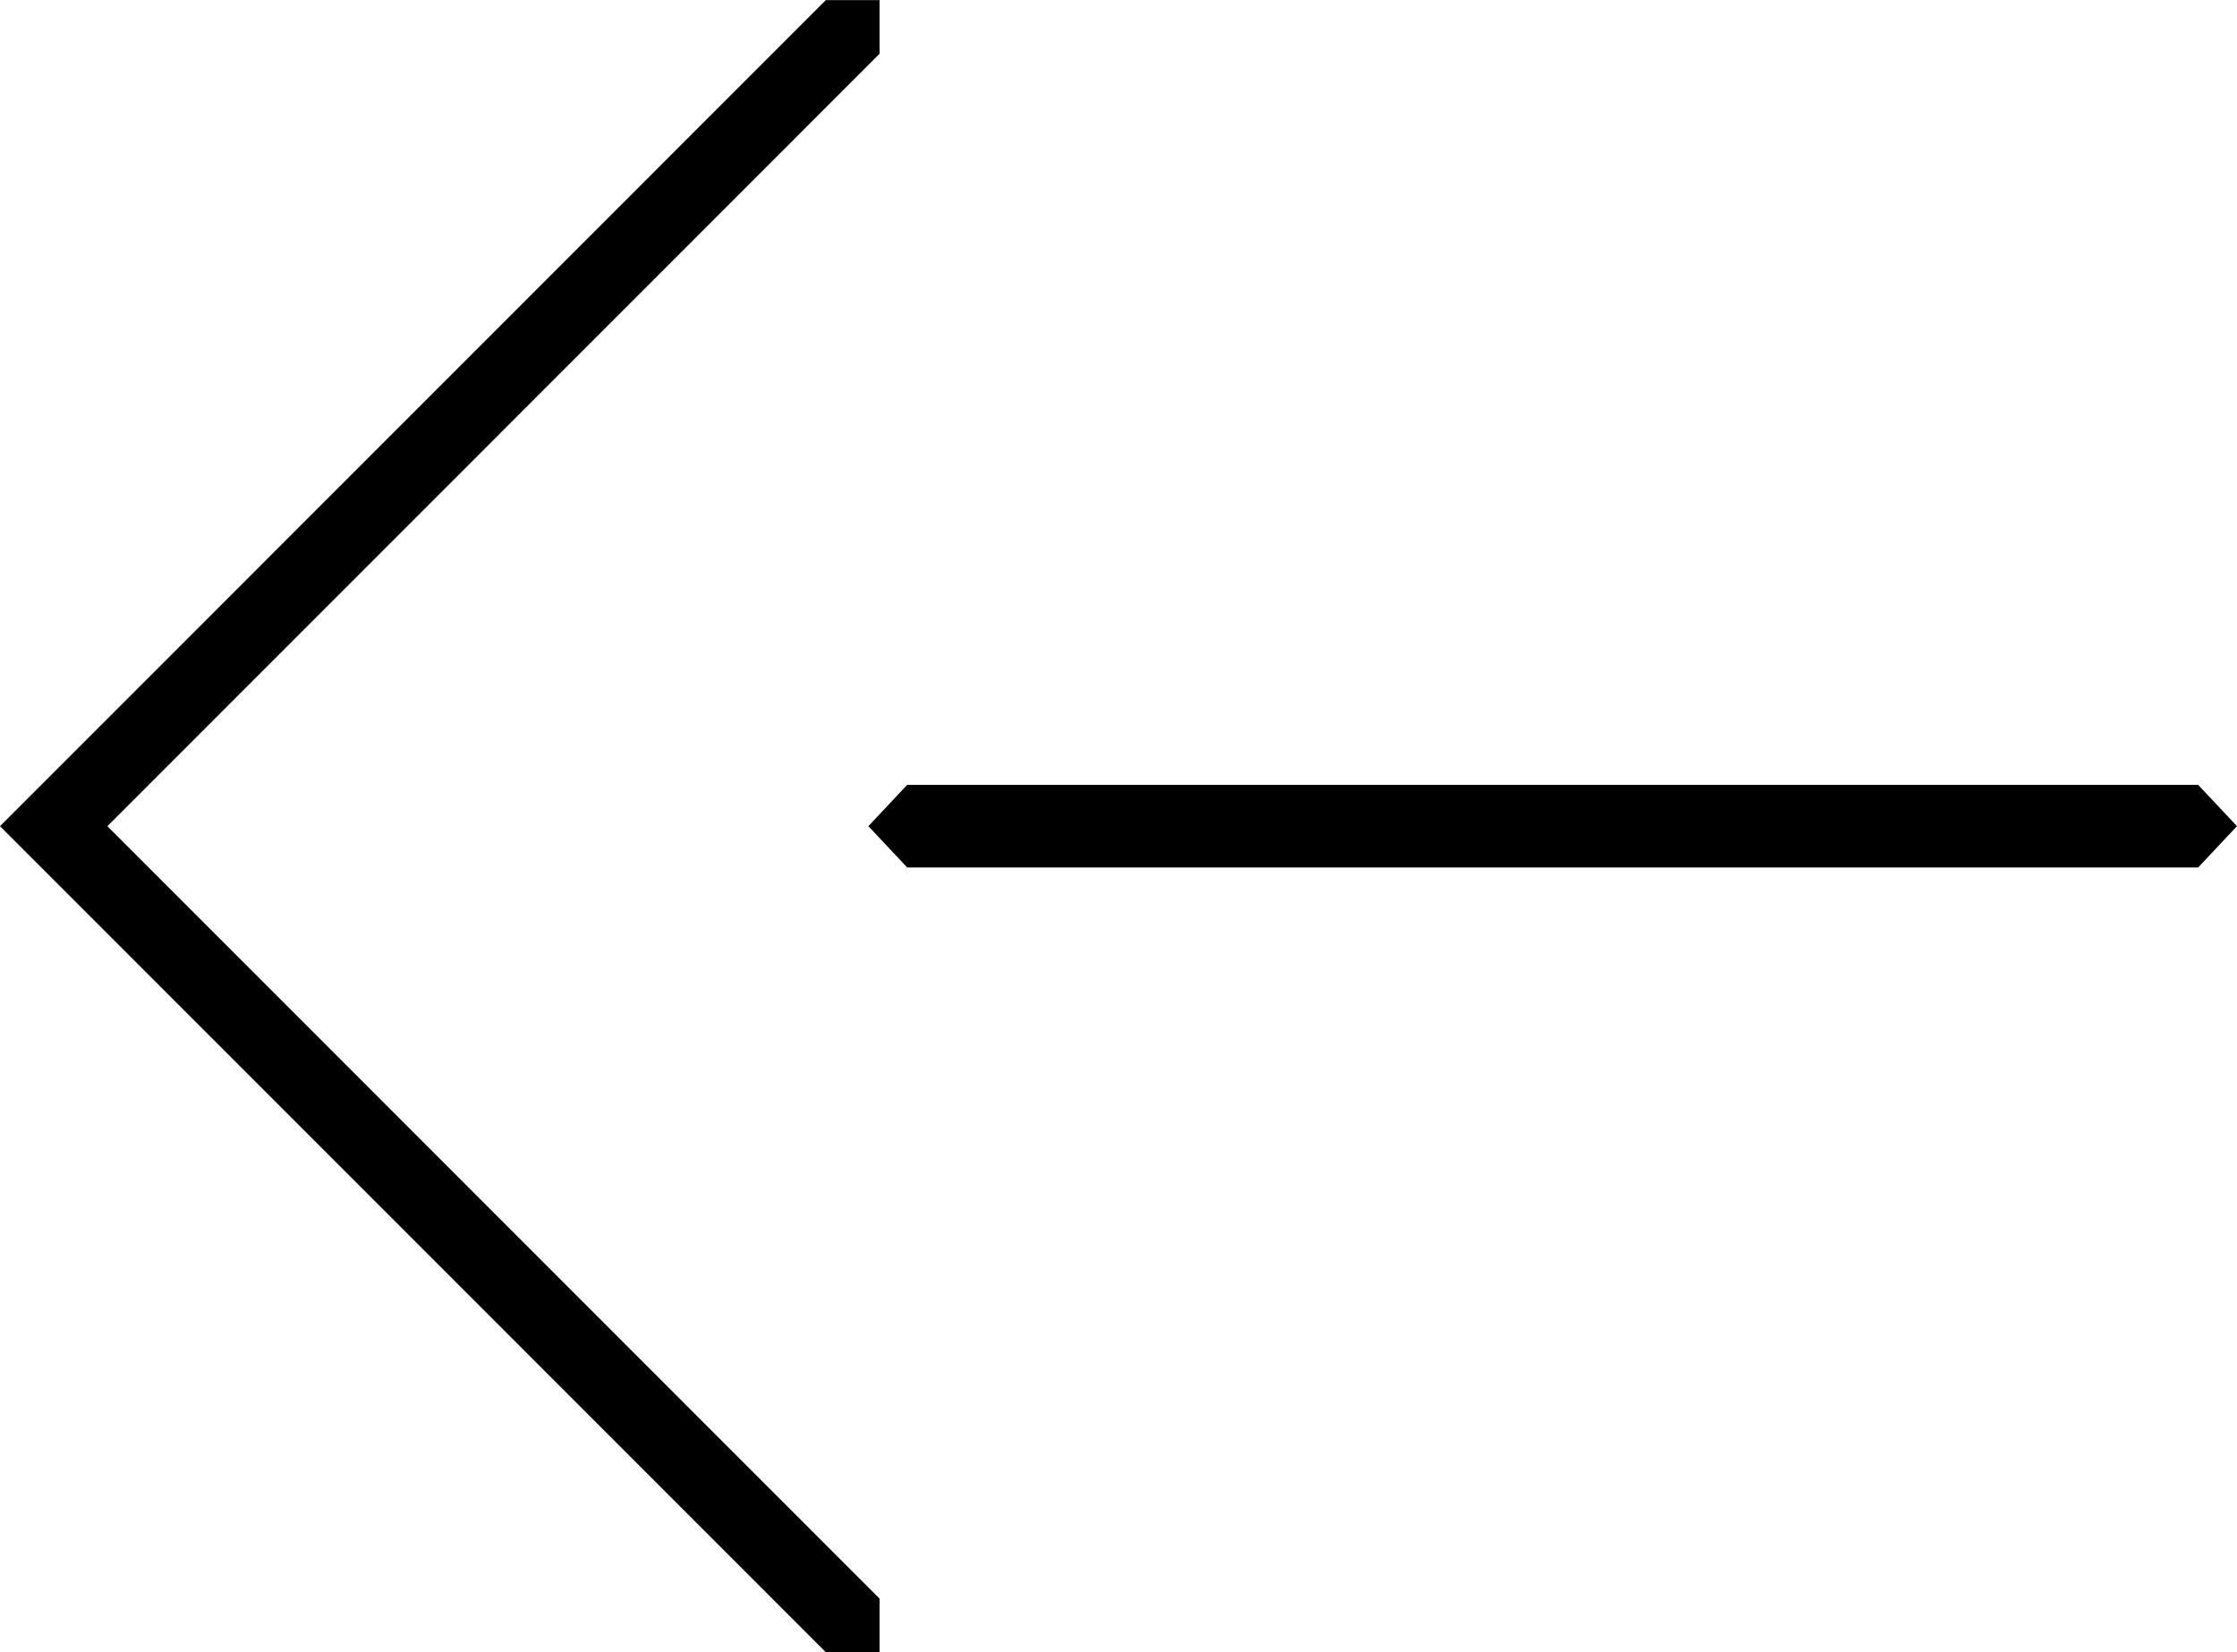 <svg width="71.66mm" height="52.917mm" version="1.1" viewBox="0 0 71.66 52.917" xmlns="http://www.w3.org/2000/svg">
 <g transform="translate(-34.374 -81.43)">
  <path d="m61.689 134.35h-.861l-26.454-26.458 26.454-26.458h1.722v1.718l-24.736 24.741 24.736 24.741v1.718zm22.424-25.135h-20.678l-1.243-1.323 1.243-1.323h41.355l1.243 1.323-1.243 1.323z" stroke-width=".265"/>
 </g>
</svg>
